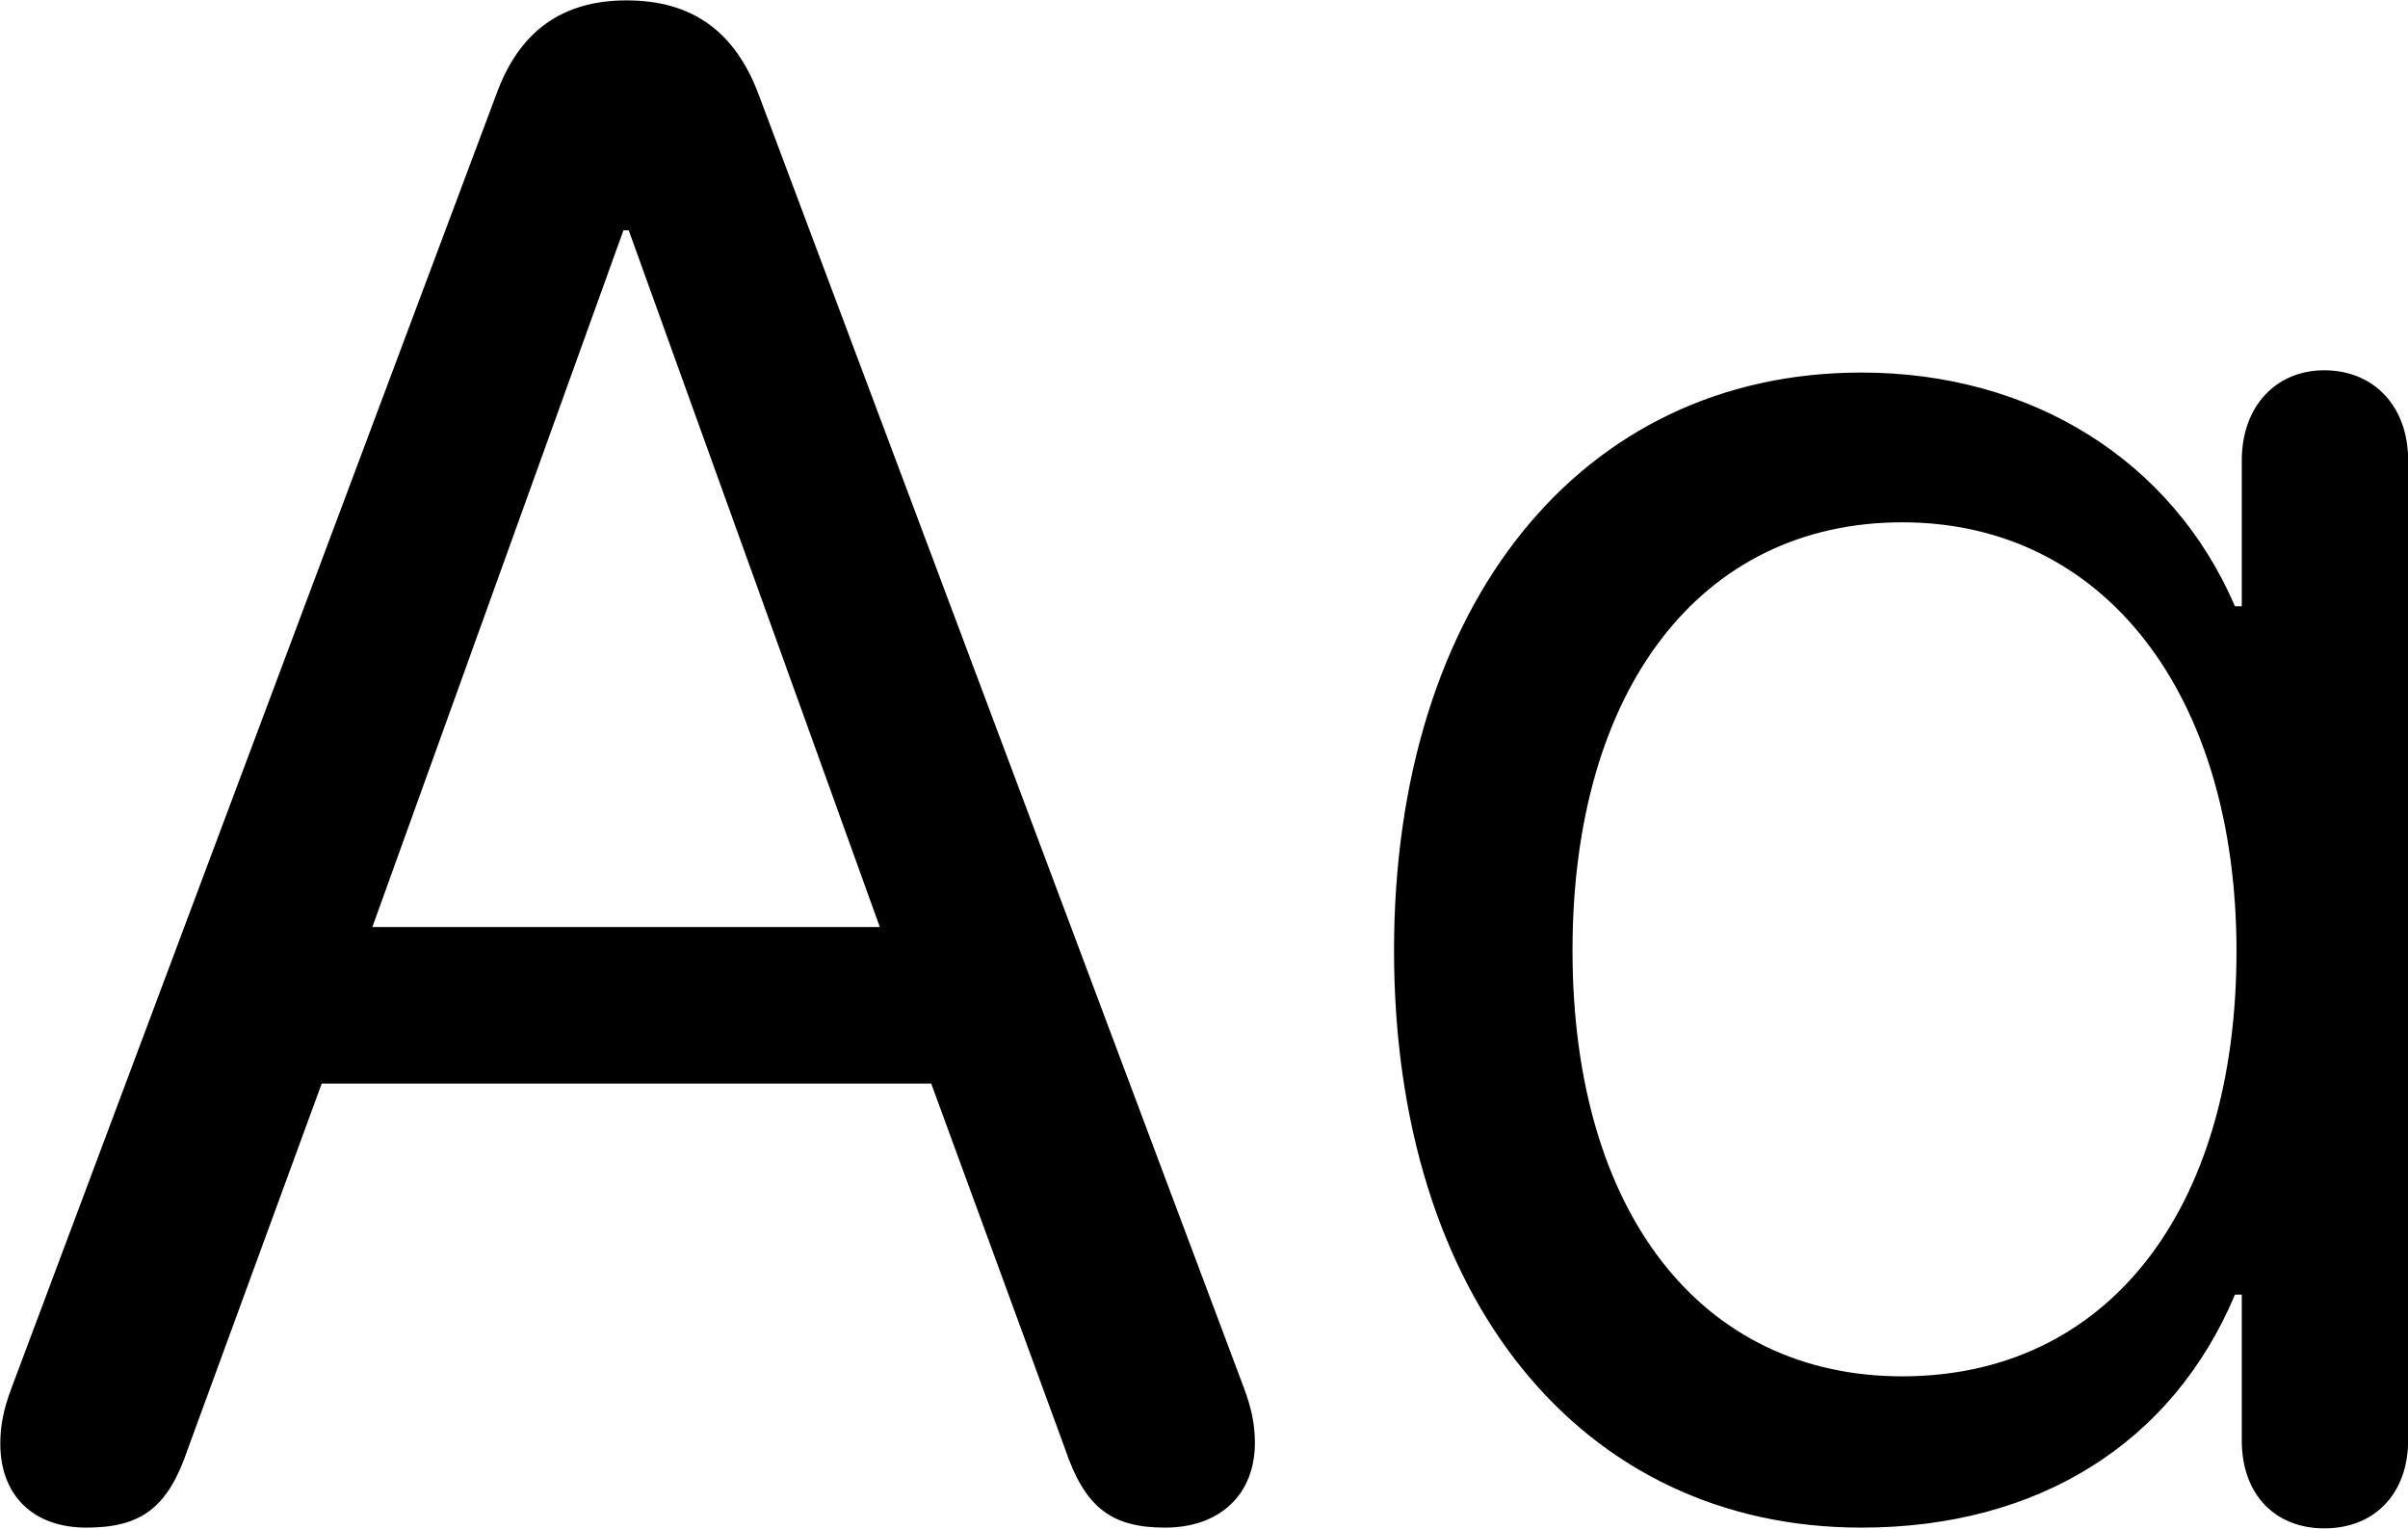 <svg viewBox="0 0 31.842 20.207" xmlns="http://www.w3.org/2000/svg"><path d="M1.144 20.195C1.874 20.195 2.224 19.925 2.484 19.155L4.254 14.325H12.314L14.084 19.155C14.344 19.925 14.694 20.195 15.404 20.195C16.134 20.195 16.594 19.755 16.594 19.075C16.594 18.845 16.554 18.625 16.444 18.335L10.034 1.255C9.724 0.425 9.164 0.005 8.284 0.005C7.434 0.005 6.864 0.415 6.564 1.245L0.154 18.345C0.044 18.635 0.004 18.855 0.004 19.085C0.004 19.765 0.434 20.195 1.144 20.195ZM4.924 12.255L8.244 3.045H8.314L11.634 12.255ZM24.614 20.195C26.944 20.195 28.724 19.085 29.554 17.115H29.644V19.045C29.644 19.765 30.094 20.205 30.734 20.205C31.394 20.205 31.844 19.755 31.844 19.035V6.085C31.844 5.375 31.394 4.895 30.734 4.895C30.094 4.895 29.644 5.375 29.644 6.085V8.015H29.554C28.724 6.085 26.864 4.925 24.614 4.925C20.904 4.925 18.434 7.995 18.434 12.565C18.434 17.145 20.904 20.195 24.614 20.195ZM25.154 18.195C22.494 18.195 20.794 16.025 20.794 12.565C20.794 9.105 22.494 6.905 25.154 6.905C27.824 6.905 29.574 9.175 29.574 12.575C29.574 16.015 27.854 18.195 25.154 18.195Z" /></svg>